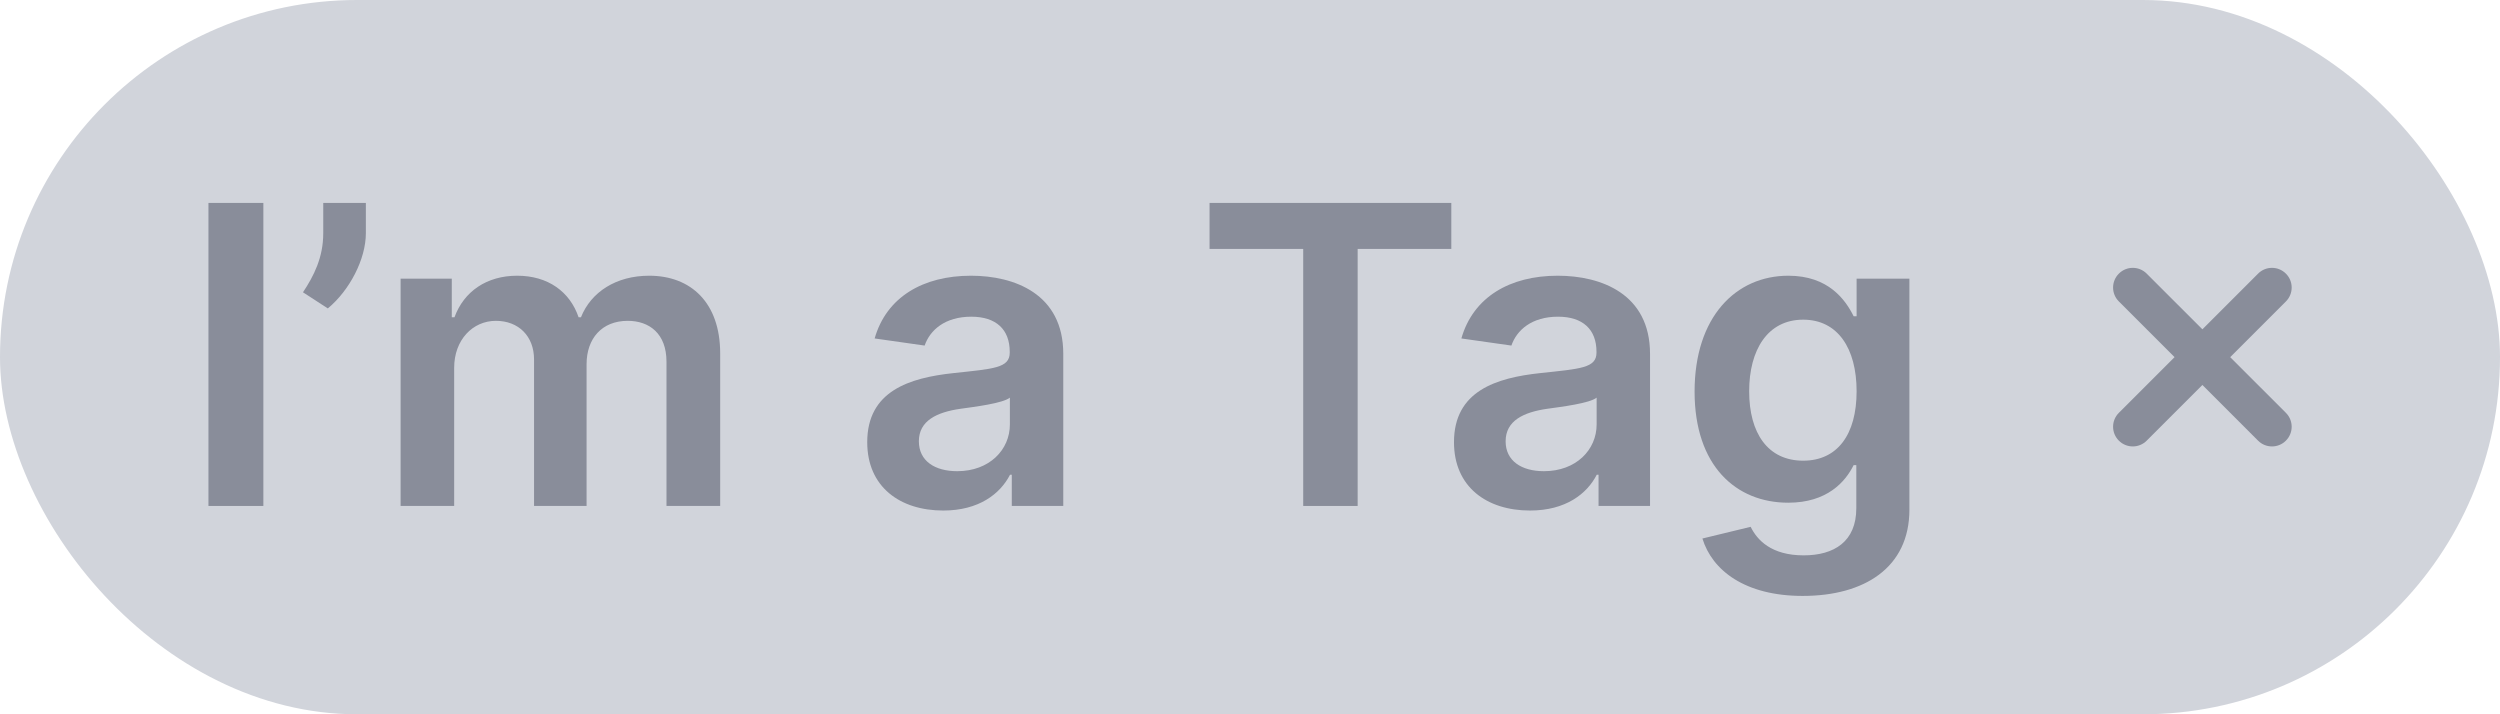 <svg width="84" height="24" viewBox="0 0 84 24" fill="none" xmlns="http://www.w3.org/2000/svg">
<rect width="84" height="24" rx="12" fill="#D1D4DB"/>
<path d="M8.849 6.818H7.004V17H8.849V6.818Z" fill="#898D9A"/>
<path d="M12.293 6.818H10.861V7.842C10.861 8.653 10.543 9.274 10.18 9.821L11.015 10.363C11.746 9.756 12.293 8.712 12.293 7.832V6.818Z" fill="#898D9A"/>
<path d="M13.46 17H15.26V12.357C15.26 11.417 15.886 10.78 16.662 10.78C17.422 10.78 17.944 11.293 17.944 12.078V17H19.709V12.237C19.709 11.377 20.221 10.78 21.091 10.78C21.817 10.78 22.394 11.208 22.394 12.153V17H24.198V11.874C24.198 10.169 23.214 9.264 21.812 9.264C20.703 9.264 19.858 9.811 19.52 10.661H19.441C19.147 9.796 18.407 9.264 17.378 9.264C16.353 9.264 15.588 9.791 15.27 10.661H15.18V9.364H13.46V17Z" fill="#898D9A"/>
<path d="M31.694 17.154C32.893 17.154 33.608 16.592 33.937 15.951H33.996V17H35.726V11.889C35.726 9.871 34.081 9.264 32.624 9.264C31.018 9.264 29.785 9.98 29.388 11.372L31.068 11.611C31.247 11.089 31.754 10.641 32.634 10.641C33.469 10.641 33.927 11.069 33.927 11.82V11.849C33.927 12.367 33.385 12.391 32.038 12.536C30.556 12.695 29.139 13.137 29.139 14.857C29.139 16.359 30.238 17.154 31.694 17.154ZM32.162 15.832C31.411 15.832 30.874 15.489 30.874 14.827C30.874 14.136 31.476 13.848 32.281 13.734C32.753 13.669 33.698 13.55 33.932 13.361V14.261C33.932 15.111 33.246 15.832 32.162 15.832Z" fill="#898D9A"/>
<path d="M40.641 8.364H43.788V17H45.617V8.364H48.764V6.818H40.641V8.364Z" fill="#898D9A"/>
<path d="M51.409 17.154C52.607 17.154 53.323 16.592 53.651 15.951H53.711V17H55.441V11.889C55.441 9.871 53.796 9.264 52.339 9.264C50.733 9.264 49.5 9.98 49.102 11.372L50.783 11.611C50.962 11.089 51.469 10.641 52.349 10.641C53.184 10.641 53.642 11.069 53.642 11.82V11.849C53.642 12.367 53.1 12.391 51.752 12.536C50.271 12.695 48.854 13.137 48.854 14.857C48.854 16.359 49.953 17.154 51.409 17.154ZM51.877 15.832C51.126 15.832 50.589 15.489 50.589 14.827C50.589 14.136 51.191 13.848 51.996 13.734C52.468 13.669 53.413 13.55 53.647 13.361V14.261C53.647 15.111 52.96 15.832 51.877 15.832Z" fill="#898D9A"/>
<path d="M60.572 20.023C62.635 20.023 64.156 19.078 64.156 17.124V9.364H62.382V10.626H62.282C62.009 10.075 61.437 9.264 60.09 9.264C58.325 9.264 56.938 10.646 56.938 13.157C56.938 15.648 58.325 16.891 60.085 16.891C61.392 16.891 62.004 16.19 62.282 15.628H62.372V17.075C62.372 18.198 61.626 18.66 60.602 18.66C59.518 18.66 59.041 18.148 58.822 17.701L57.201 18.094C57.529 19.163 58.628 20.023 60.572 20.023ZM60.587 15.479C59.399 15.479 58.772 14.554 58.772 13.147C58.772 11.76 59.389 10.741 60.587 10.741C61.745 10.741 62.382 11.7 62.382 13.147C62.382 14.604 61.735 15.479 60.587 15.479Z" fill="#898D9A"/>
<path d="M71.194 9.194C70.935 9.452 70.935 9.871 71.194 10.129L73.065 12L71.194 13.871C70.935 14.129 70.935 14.548 71.194 14.806C71.452 15.065 71.871 15.065 72.129 14.806L74 12.935L75.871 14.806C76.129 15.065 76.548 15.065 76.806 14.806C77.065 14.548 77.065 14.129 76.806 13.871L74.935 12L76.806 10.129C77.065 9.871 77.065 9.452 76.806 9.194C76.548 8.935 76.129 8.935 75.871 9.194L74 11.065L72.129 9.194C71.871 8.935 71.452 8.935 71.194 9.194Z" fill="#898D9A"/>
</svg>
